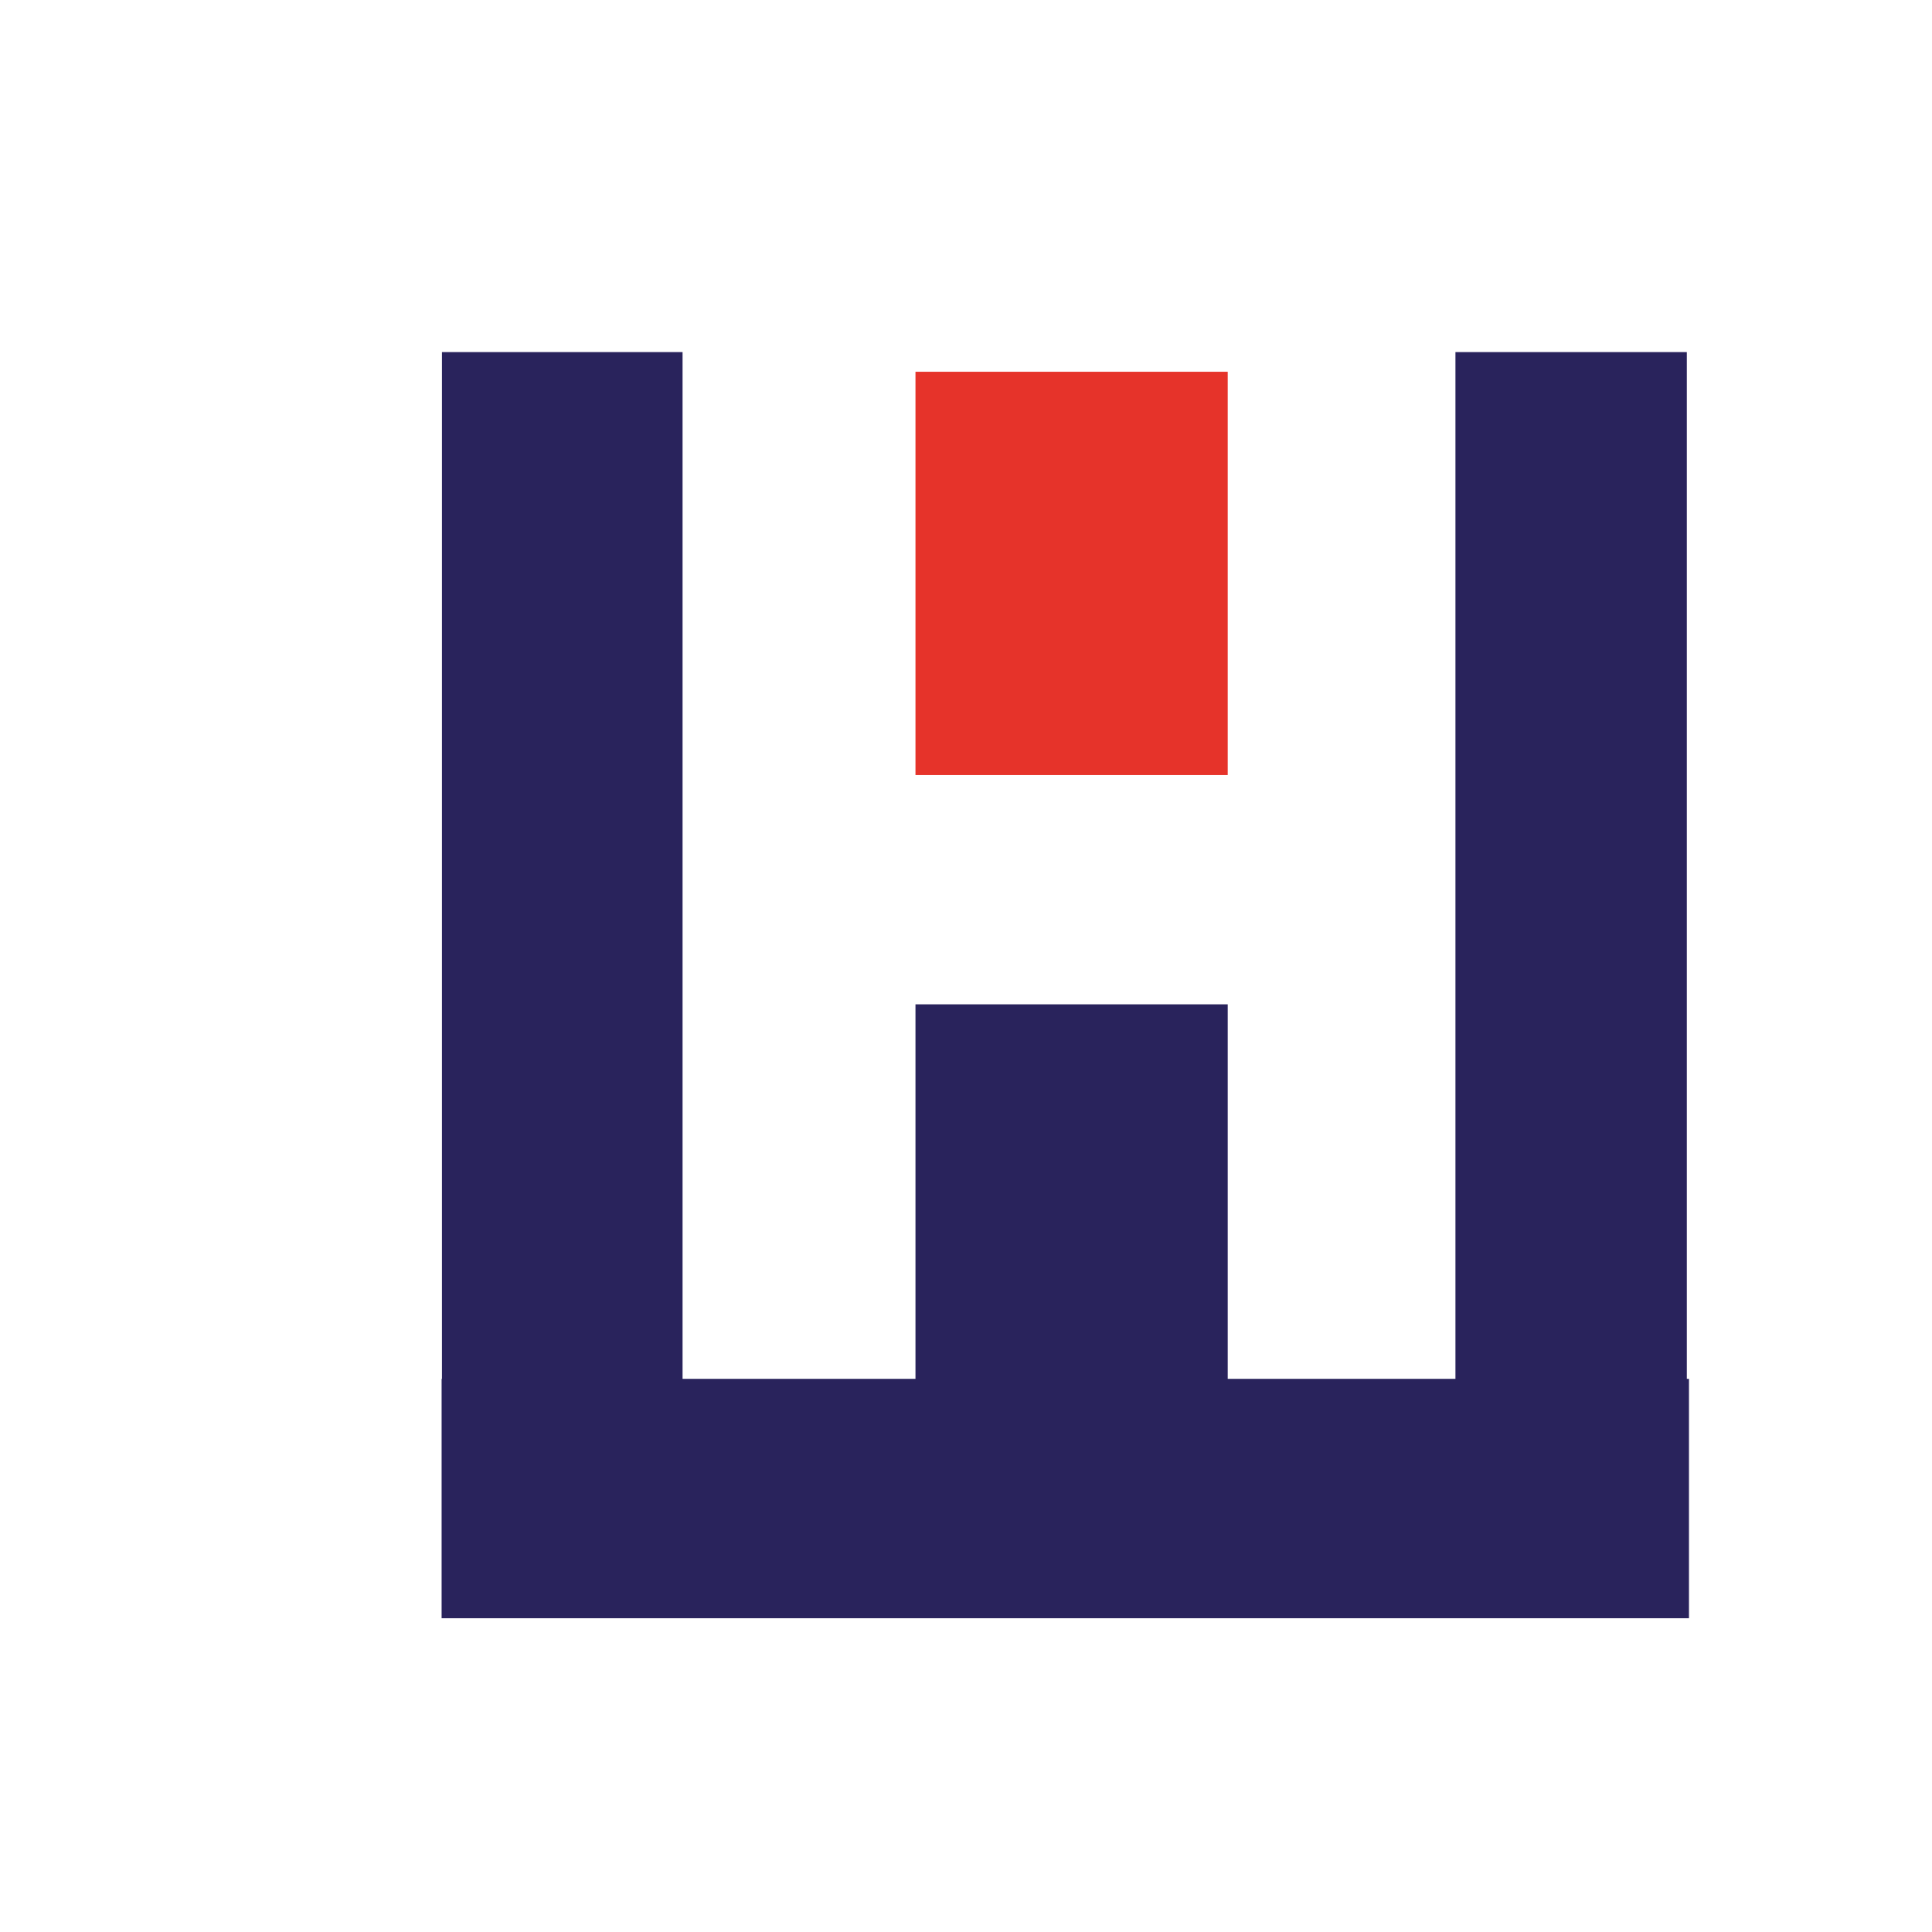<svg id="Layer_1" data-name="Layer 1" xmlns="http://www.w3.org/2000/svg" viewBox="0 0 4320 4320"><defs><style>.cls-1{fill:#e6332a;}.cls-2{fill:#29235c;}</style></defs><rect class="cls-1" x="2047.04" y="831.26" width="698.18" height="901.83"/><polygon class="cls-2" points="3771.79 787.28 3254.41 787.28 3254.41 3083.14 2745.22 3083.14 2745.22 2245.7 2047.04 2245.7 2047.04 3083.14 1526.22 3083.14 1526.22 787.27 988.22 787.27 988.22 3083.14 987.45 3083.14 987.45 3618.42 3776.59 3618.42 3776.59 3083.14 3771.79 3083.14 3771.79 787.28"/></svg>